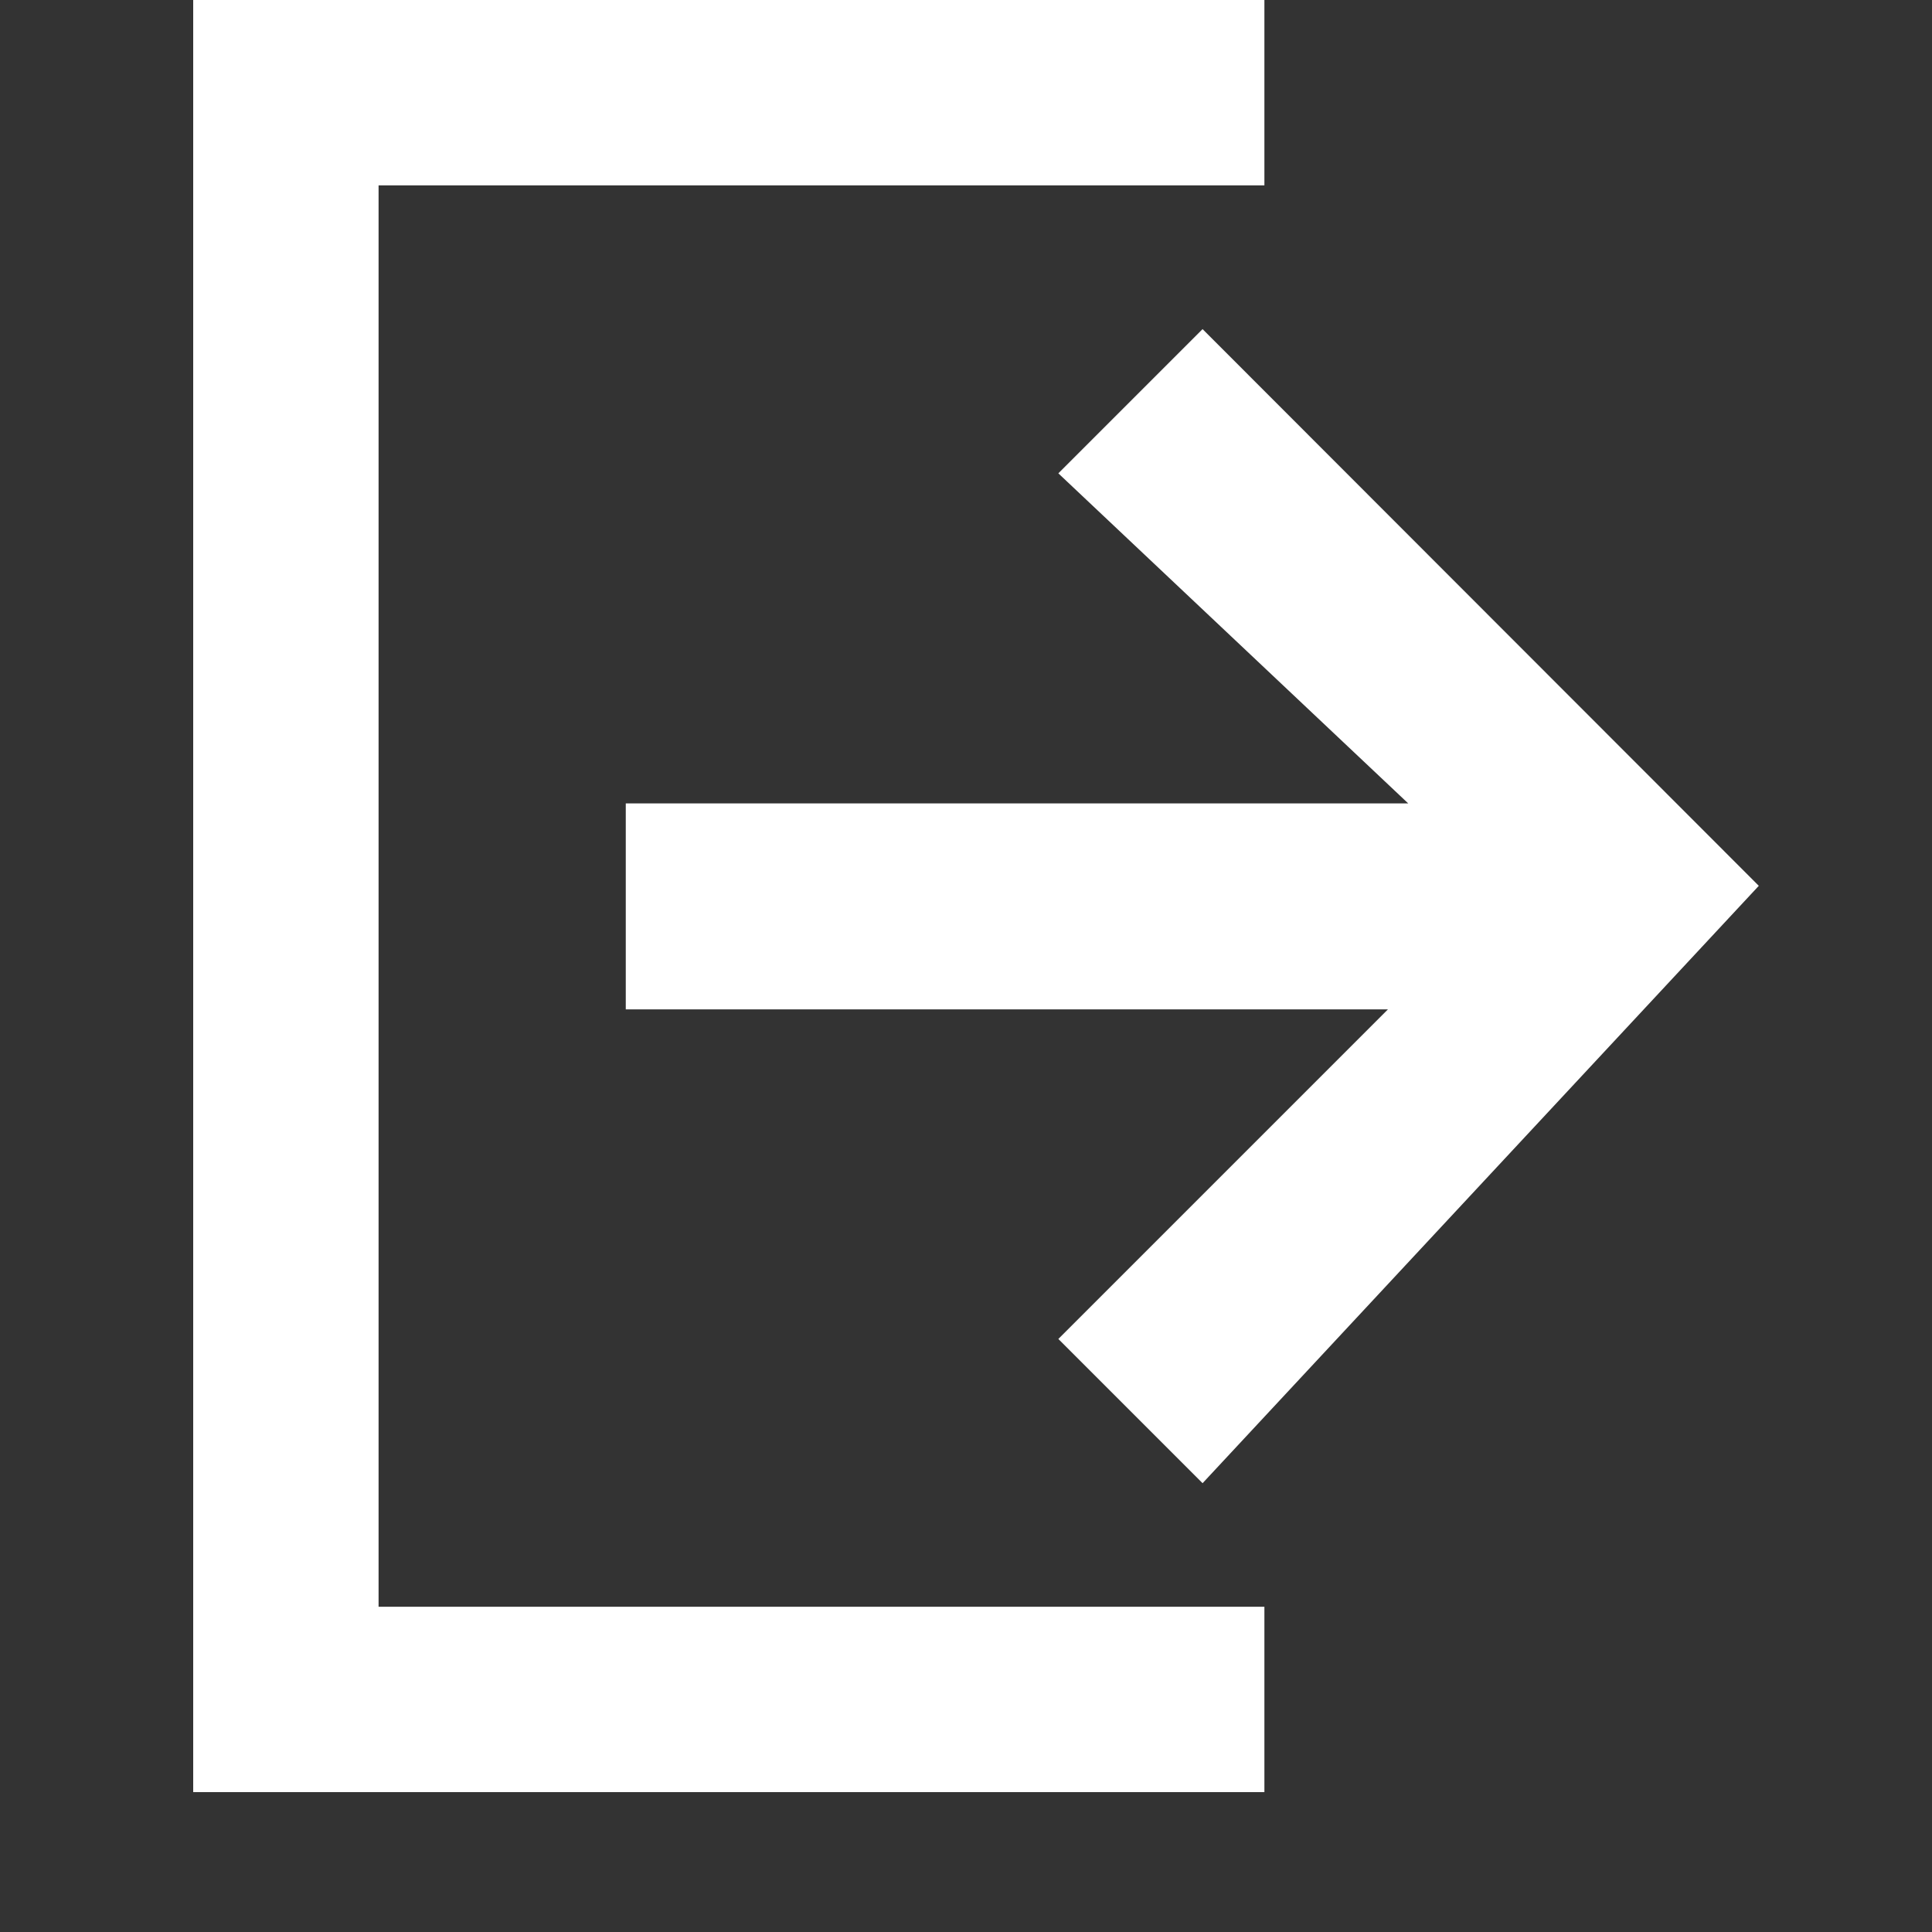 <svg xmlns="http://www.w3.org/2000/svg" xmlns:xlink="http://www.w3.org/1999/xlink" width="20" height="20" viewBox="0 0 20 20">
  <rect x="0" y="0" width="20" height="20" fill="#333333" stroke="none"/>
  <defs>
    <clipPath id="clip-path">
      <rect width="20" height="20" fill="none"/>
    </clipPath>
  </defs>
  <g id="Export" clip-path="url(#clip-path)">
    <rect id="長方形_570" data-name="長方形 570" width="20" height="20" fill="none"/>
    <path id="パス_151" data-name="パス 151" d="M1.919,1.919V16.633h9.17v1.919H0V0H11.089V1.919Zm8.53,13.435L8.956,13.861l3.412-3.412H4.478V8.317h8.1L8.956,4.9l1.493-1.493L16.207,9.17Z" transform="translate(2)" fill="#fff"/>
  </g>
</svg>
